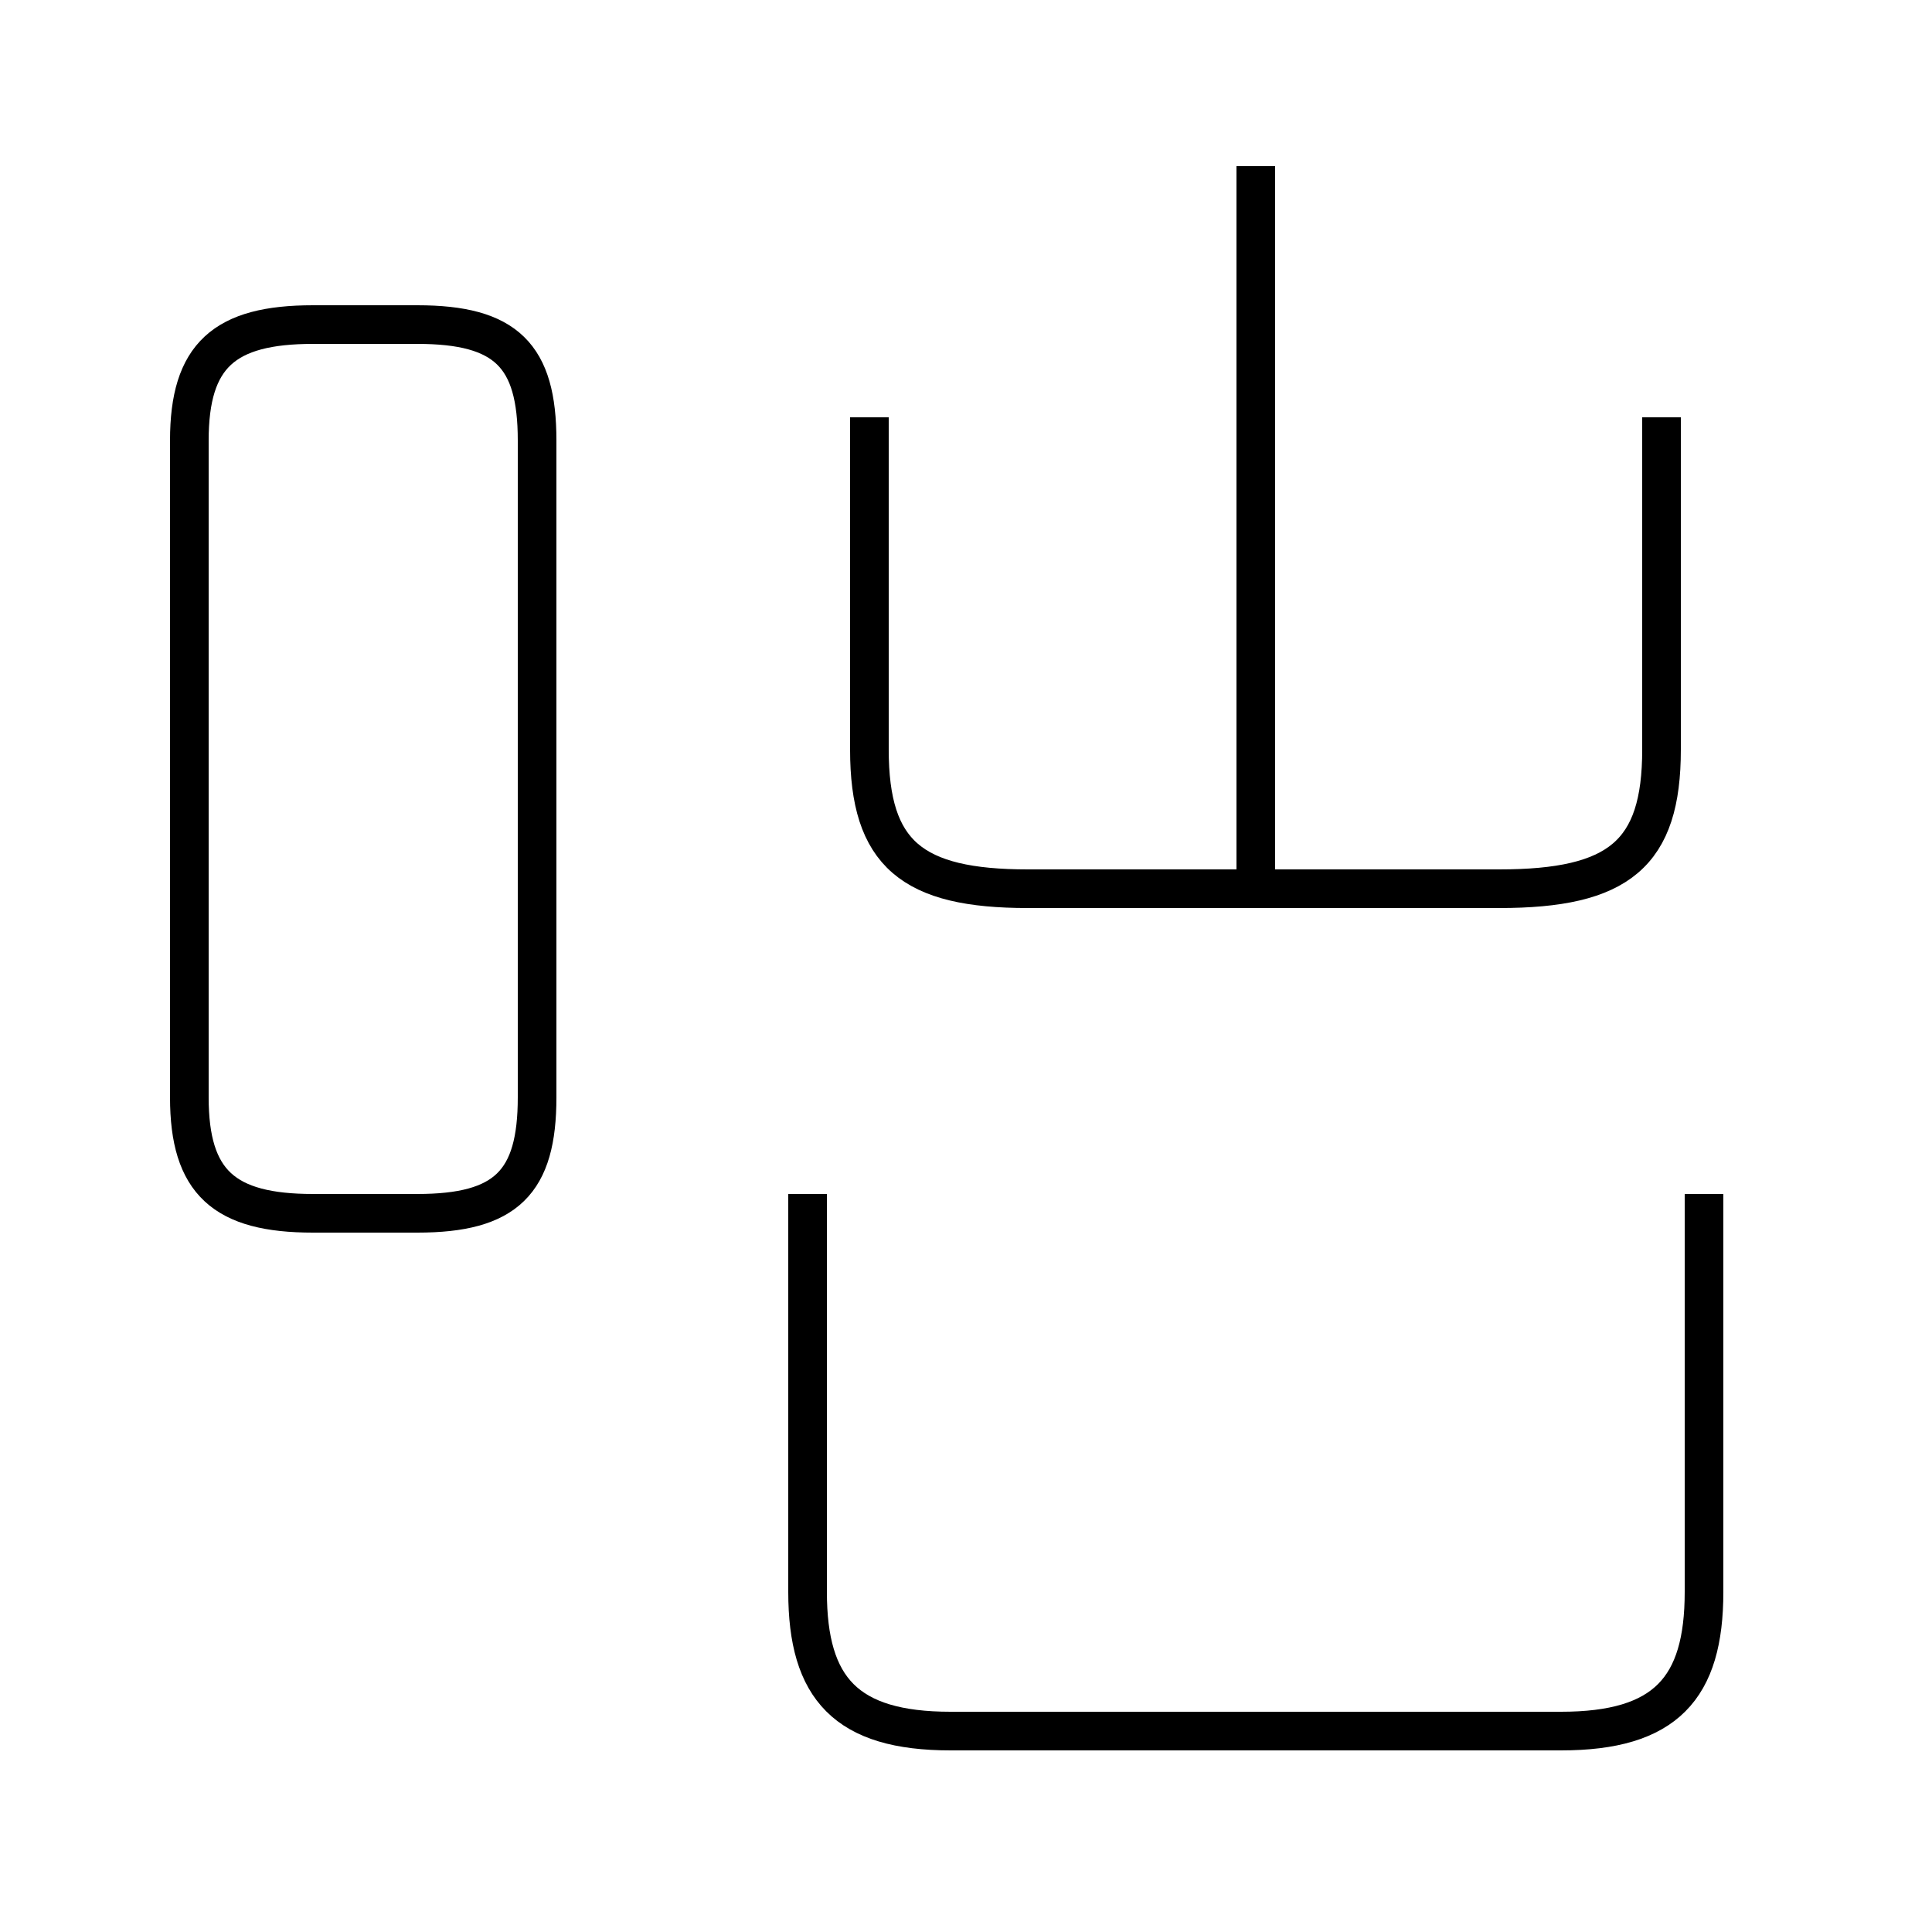 <?xml version='1.0' encoding='utf8'?>
<svg viewBox="0.0 -44.0 50.0 50.0" version="1.1" xmlns="http://www.w3.org/2000/svg">
<rect x="0.0" y="-44.0" width="50.0" height="50.0" fill="#808080" stroke="none"/>
<rect x="-1000" y="-1000" width="2000" height="2000" stroke="white" fill="white"/>
<g style="fill:none; stroke:#000000;  stroke-width:1">
<path d="M 8.1 12.6 L 10.8 12.6 C 13.1 12.6 13.9 13.4 13.9 15.6 L 13.9 32.6 C 13.9 34.8 13.1 35.6 10.8 35.6 L 8.1 35.6 C 5.8 35.6 4.9 34.8 4.9 32.6 L 4.9 15.6 C 4.9 13.4 5.8 12.6 8.1 12.6 Z M 32.5 21.2 L 32.5 39.7 M 22.5 33.2 L 22.5 24.6 C 22.5 21.9 23.6 21.0 26.6 21.0 L 38.8 21.0 C 41.9 21.0 43.0 21.9 43.0 24.6 L 43.0 33.2 M 20.9 13.1 L 20.9 2.8 C 20.9 0.3 21.9 -0.8 24.6 -0.8 L 40.4 -0.8 C 43.1 -0.8 44.1 0.3 44.1 2.8 L 44.1 13.1 " transform="scale(1, -1)" />
</g>
</svg>